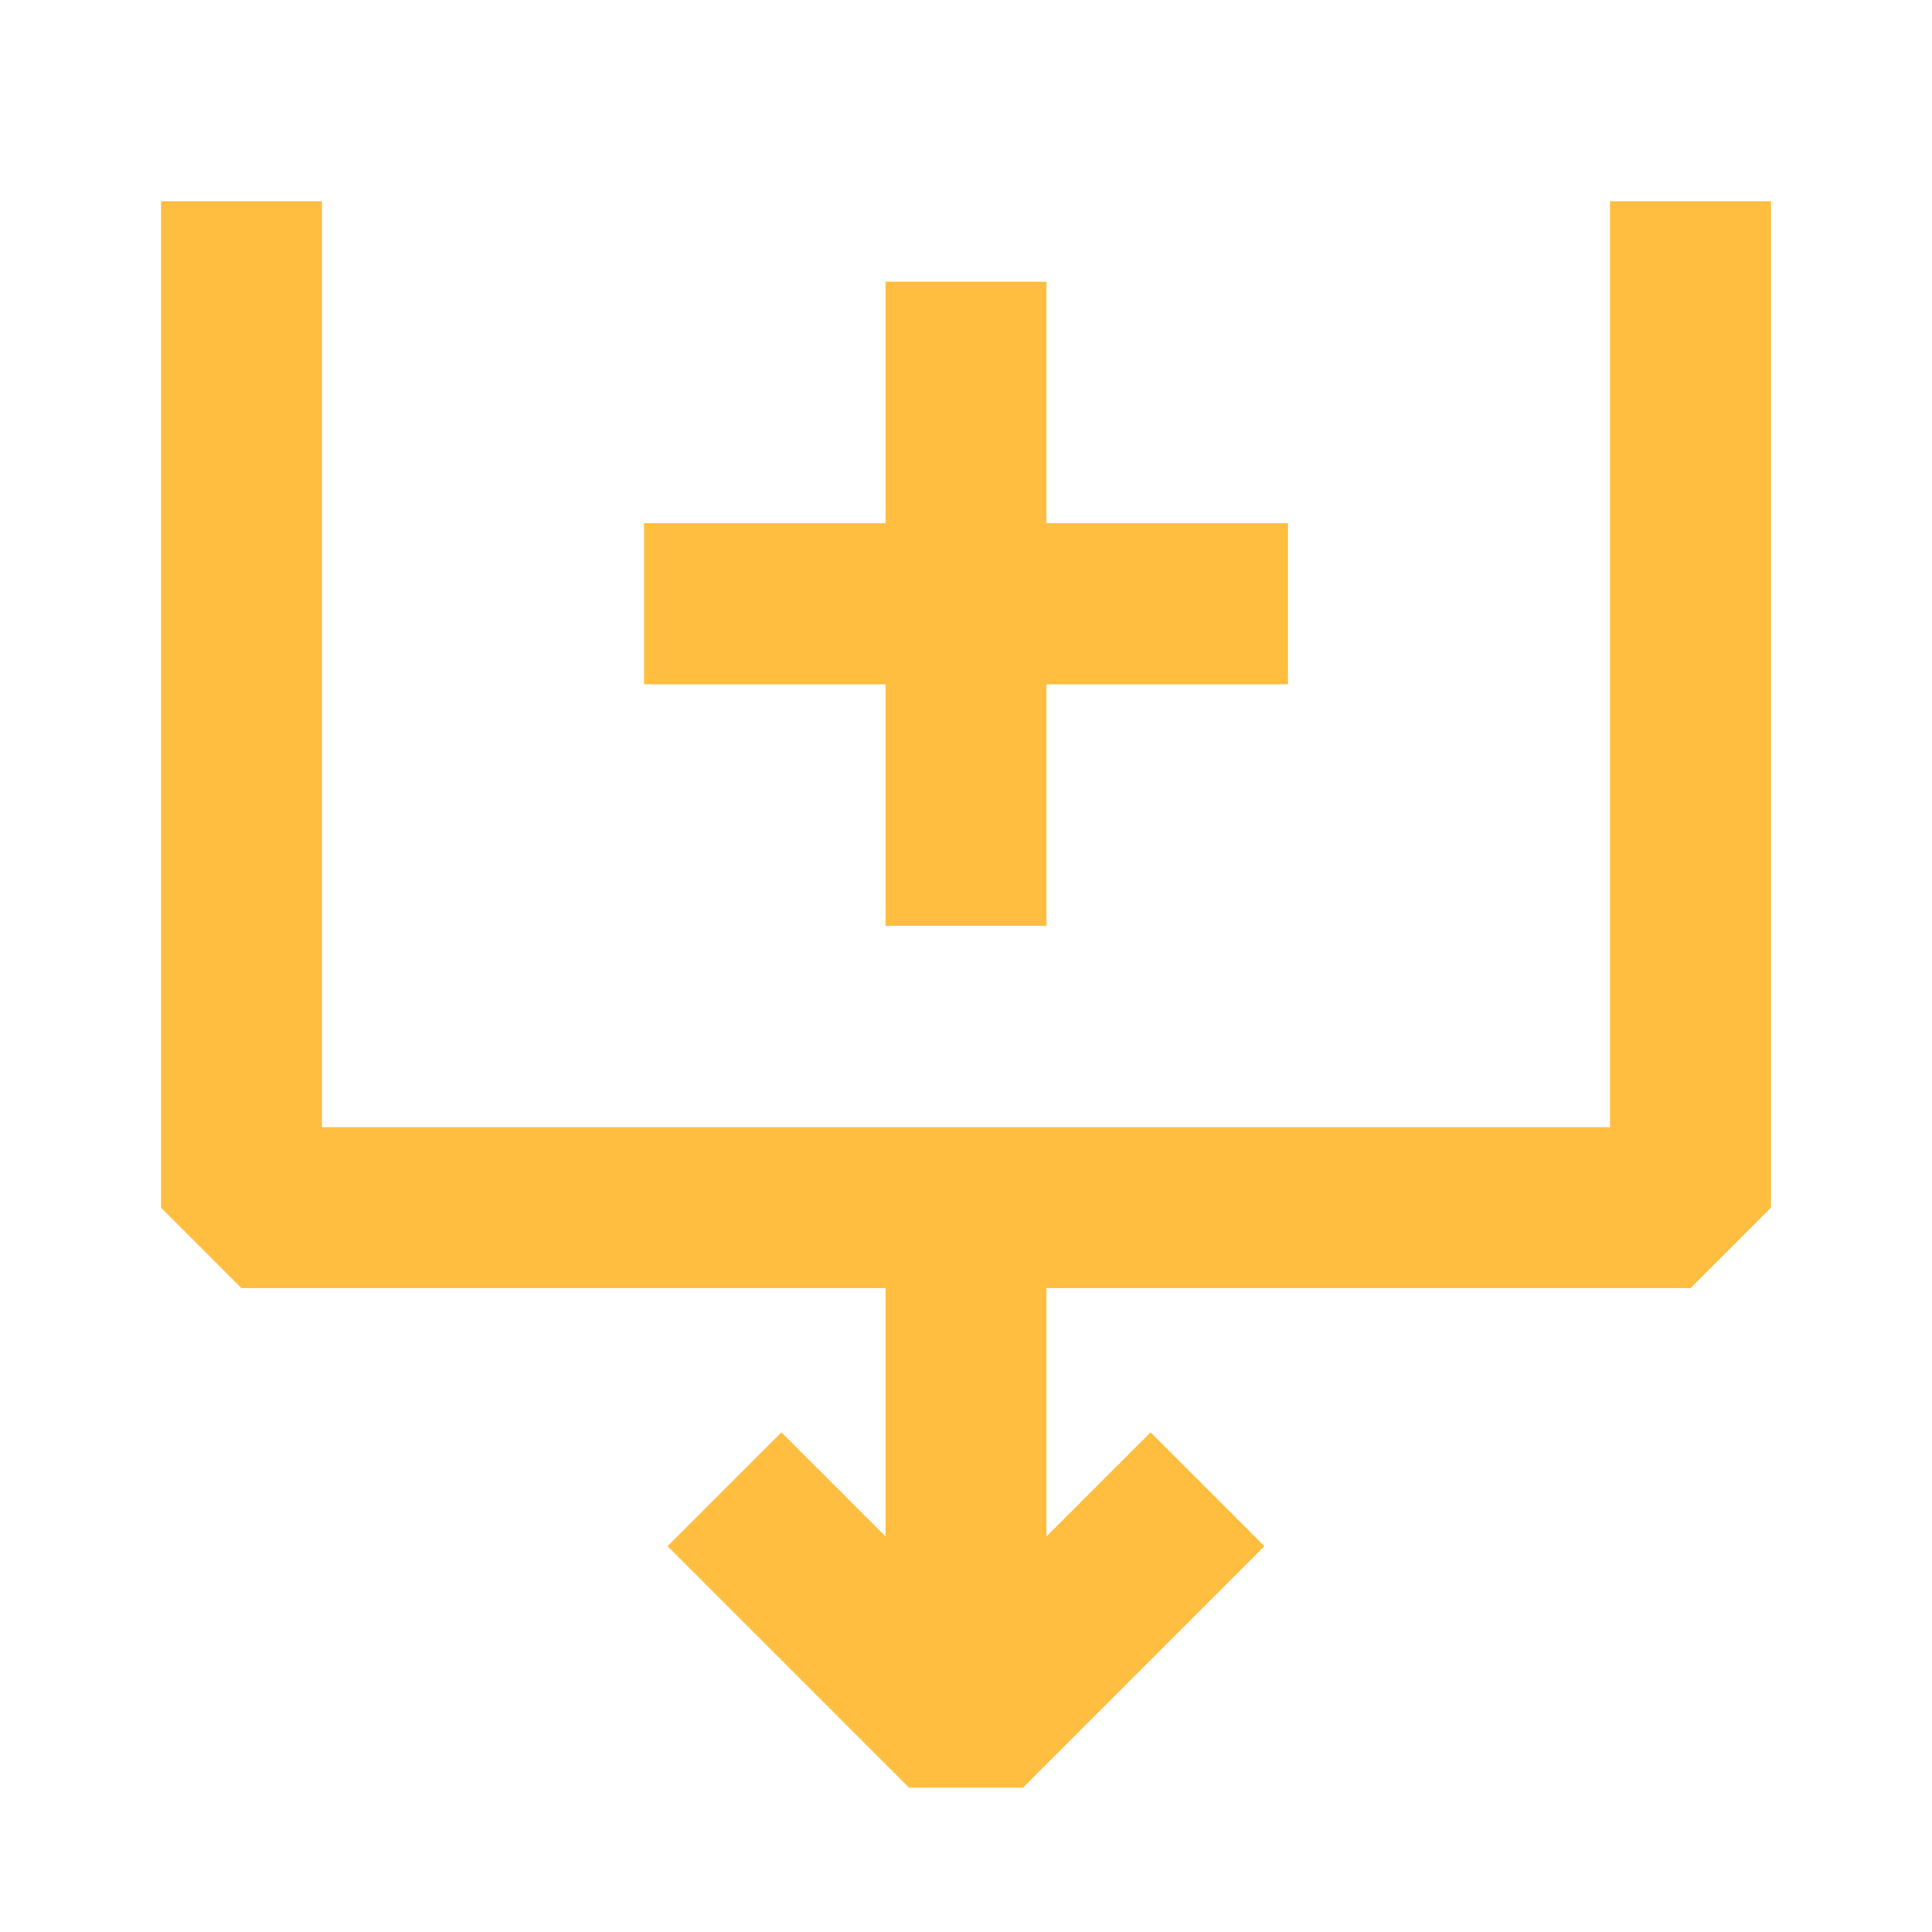 <?xml version="1.0" encoding="UTF-8"?><svg width="24" height="24" viewBox="0 0 48 48" fill="none" xmlns="http://www.w3.org/2000/svg"><path d="M6 5V30.004H42V5" stroke="#ffbe40" stroke-width="4" stroke-linecap="butt" stroke-linejoin="bevel"/><path d="M30 37L24 43L18 37" stroke="#ffbe40" stroke-width="4" stroke-linecap="butt" stroke-linejoin="bevel"/><path d="M24 30V43" stroke="#ffbe40" stroke-width="4" stroke-linecap="butt" stroke-linejoin="bevel"/><path d="M16.001 15.001L32.001 15.001" stroke="#ffbe40" stroke-width="4" stroke-linecap="butt"/><path d="M24 7V23" stroke="#ffbe40" stroke-width="4" stroke-linecap="butt"/></svg>